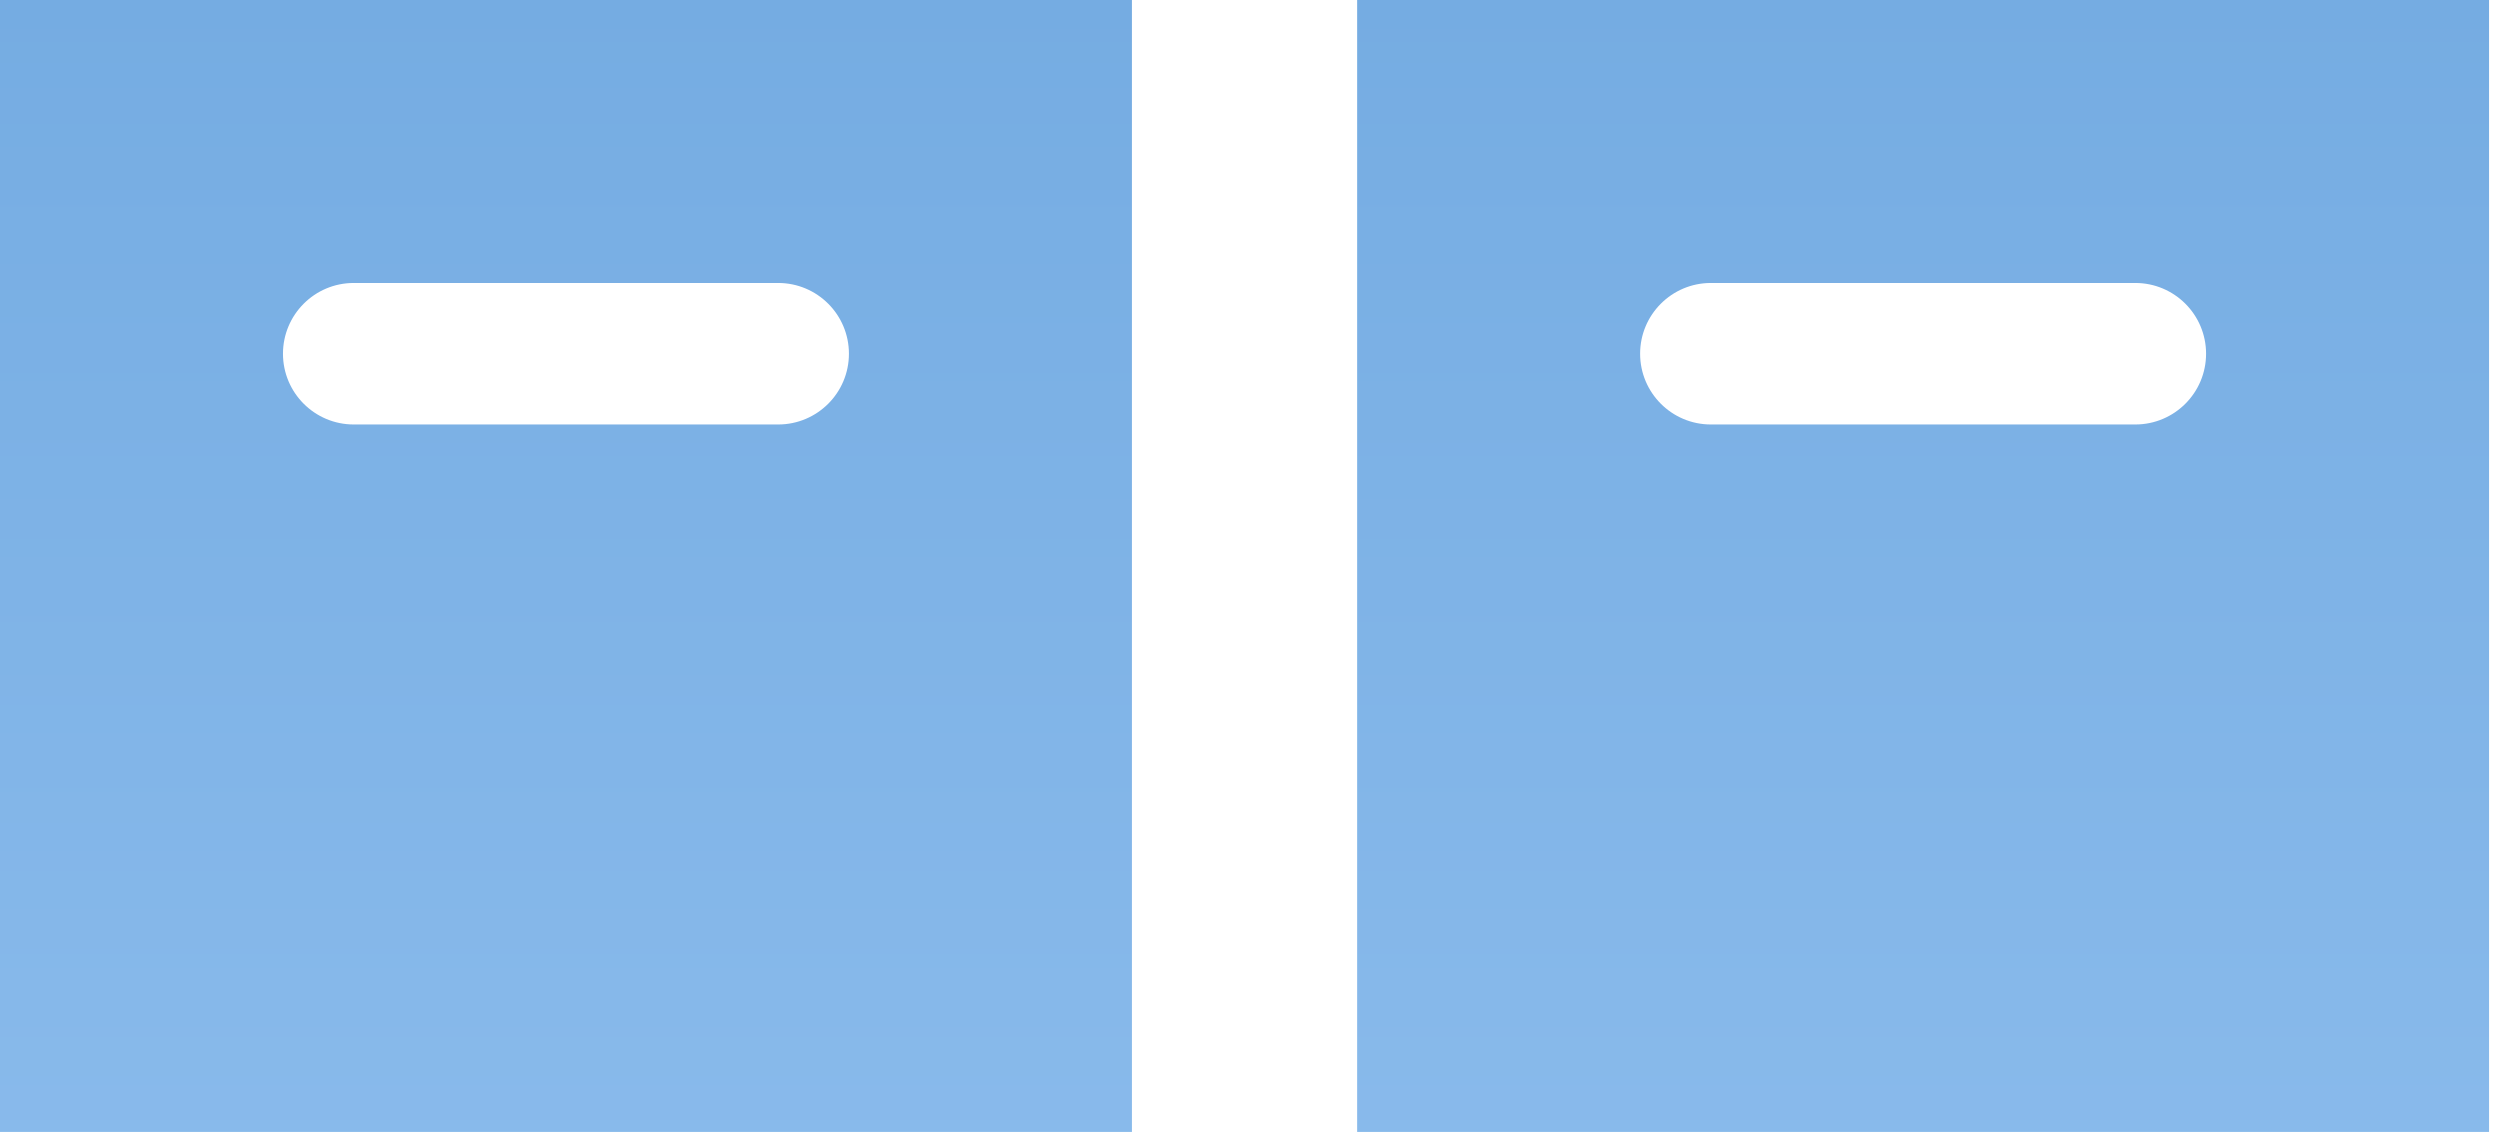 <svg width="105" height="48" viewBox="0 0 105 48" fill="none" xmlns="http://www.w3.org/2000/svg">
<path fill-rule="evenodd" clip-rule="evenodd" d="M57 0V47.541H104.54V0H57ZM89.684 17.828H71.856C70.216 17.828 68.885 16.497 68.885 14.857C68.885 13.216 70.216 11.885 71.856 11.885H89.684C91.325 11.885 92.655 13.216 92.655 14.857C92.655 16.497 91.325 17.828 89.684 17.828Z" fill="url(#paint0_linear_1012_26)"/>
<path fill-rule="evenodd" clip-rule="evenodd" d="M0 0V47.541H47.541V0H0ZM32.684 17.828H14.856C13.216 17.828 11.885 16.497 11.885 14.857C11.885 13.216 13.216 11.885 14.856 11.885H32.684C34.325 11.885 35.655 13.216 35.655 14.857C35.655 16.497 34.325 17.828 32.684 17.828Z" fill="url(#paint1_linear_1012_26)"/>
<defs>
<linearGradient id="paint0_linear_1012_26" x1="80.77" y1="0" x2="80.77" y2="101.023" gradientUnits="userSpaceOnUse">
<stop stop-color="#75ACE2"/>
<stop offset="1" stop-color="#9EC9F5"/>
</linearGradient>
<linearGradient id="paint1_linear_1012_26" x1="23.77" y1="0" x2="23.77" y2="101.023" gradientUnits="userSpaceOnUse">
<stop stop-color="#75ACE2"/>
<stop offset="1" stop-color="#9EC9F5"/>
</linearGradient>
</defs>
</svg>
